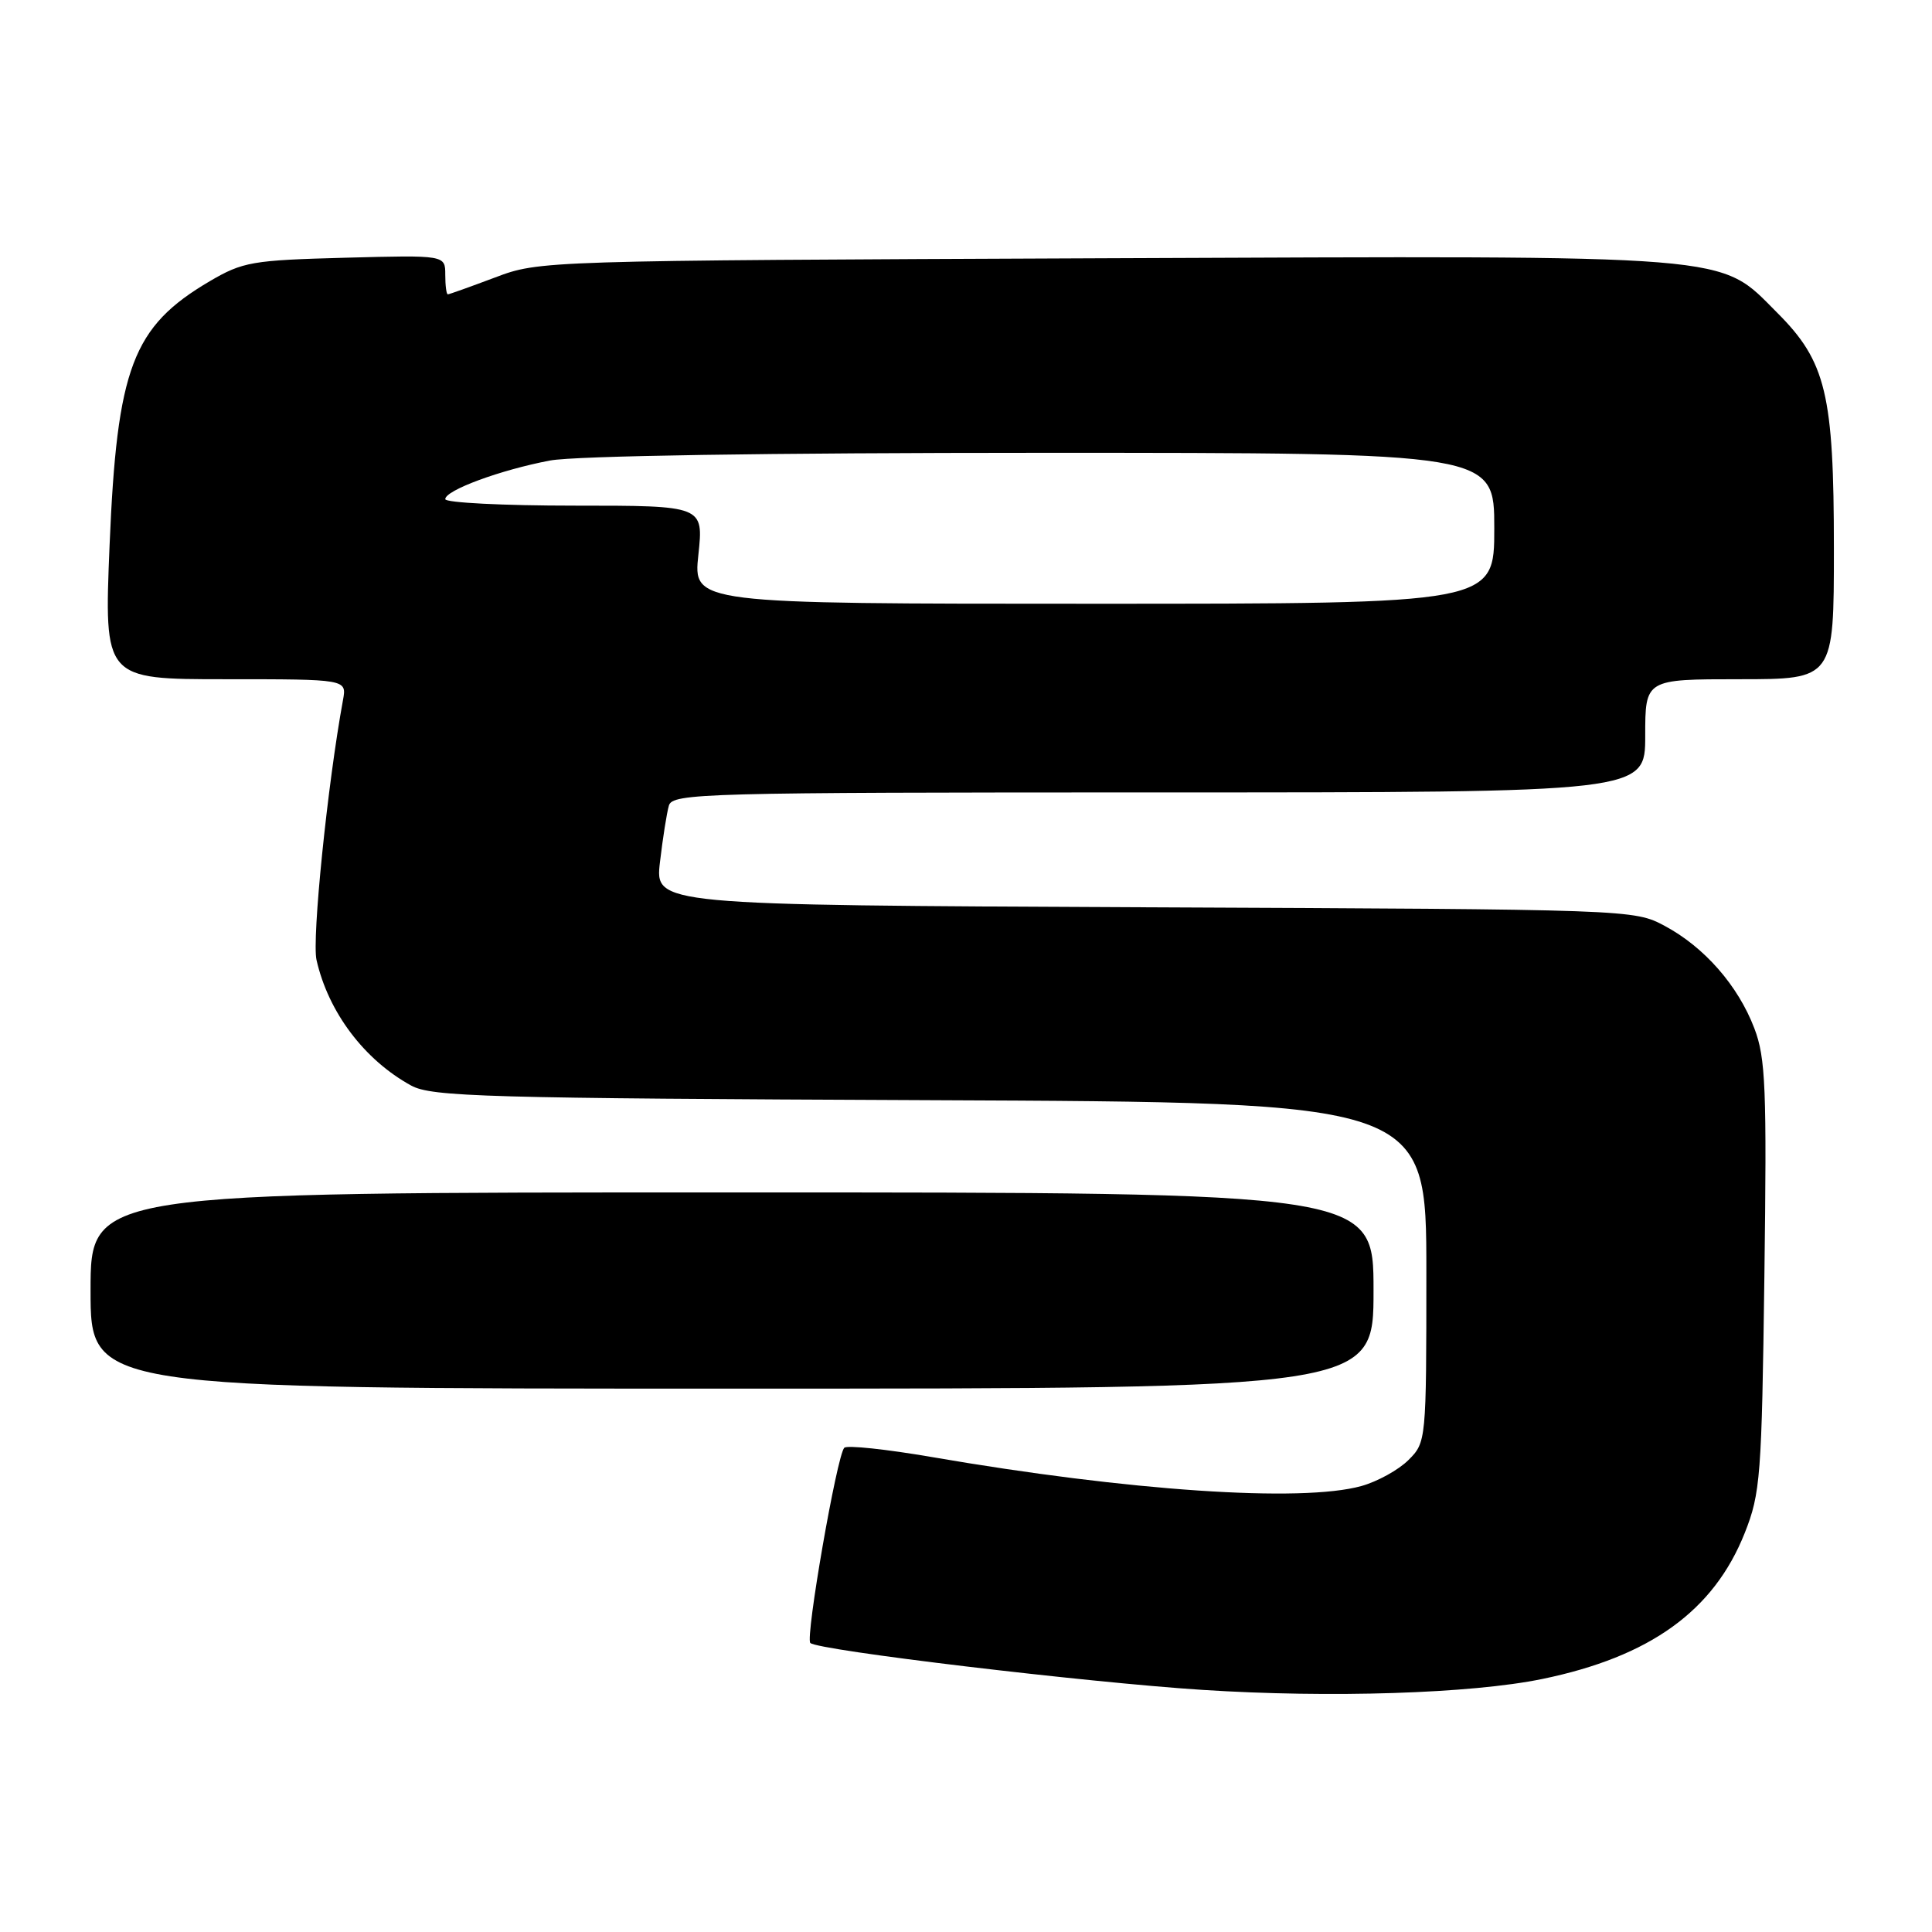 <?xml version="1.0" encoding="UTF-8" standalone="no"?>
<!DOCTYPE svg PUBLIC "-//W3C//DTD SVG 1.1//EN" "http://www.w3.org/Graphics/SVG/1.1/DTD/svg11.dtd" >
<svg xmlns="http://www.w3.org/2000/svg" xmlns:xlink="http://www.w3.org/1999/xlink" version="1.1" viewBox="0 0 256 256">
 <g >
 <path fill="currentColor"
d=" M 204.33 222.48 C 218.65 219.53 227.08 213.46 231.19 203.12 C 233.27 197.87 233.44 195.66 233.79 169.11 C 234.12 144.18 233.96 140.18 232.46 136.26 C 230.30 130.59 225.84 125.50 220.59 122.69 C 216.52 120.51 216.21 120.50 151.64 120.22 C 86.78 119.93 86.78 119.93 87.45 114.22 C 87.82 111.07 88.35 107.71 88.63 106.75 C 89.10 105.11 93.06 105.00 153.57 105.00 C 218.00 105.00 218.00 105.00 218.00 97.50 C 218.00 90.00 218.00 90.00 230.50 90.00 C 243.00 90.00 243.00 90.00 243.00 72.68 C 243.00 52.23 241.96 47.91 235.50 41.45 C 227.65 33.60 231.03 33.88 146.37 34.22 C 71.69 34.53 71.49 34.54 65.59 36.77 C 62.34 37.99 59.53 39.00 59.34 39.00 C 59.15 39.00 59.00 37.83 59.00 36.40 C 59.00 33.80 59.00 33.80 45.75 34.15 C 33.39 34.48 32.18 34.69 27.78 37.27 C 17.57 43.28 15.50 48.72 14.52 72.25 C 13.79 90.00 13.79 90.00 29.87 90.00 C 45.95 90.00 45.95 90.00 45.45 92.75 C 43.40 103.90 41.31 124.43 41.94 127.20 C 43.50 134.11 48.27 140.44 54.48 143.84 C 57.19 145.33 64.25 145.53 123.25 145.78 C 189.00 146.06 189.00 146.06 189.00 168.57 C 189.00 190.94 188.98 191.11 186.63 193.46 C 185.32 194.77 182.51 196.32 180.38 196.91 C 172.45 199.11 149.60 197.57 123.50 193.07 C 117.45 192.03 112.22 191.47 111.87 191.84 C 110.89 192.86 106.69 217.02 107.37 217.70 C 108.33 218.67 143.95 222.93 159.35 223.92 C 176.25 225.01 194.93 224.41 204.33 222.48 Z  M 182.00 171.00 C 182.00 158.00 182.00 158.00 97.00 158.00 C 12.00 158.00 12.00 158.00 12.00 171.00 C 12.00 184.00 12.00 184.00 97.00 184.00 C 182.00 184.00 182.00 184.00 182.00 171.00 Z  M 92.54 73.50 C 93.23 67.00 93.23 67.00 76.12 67.00 C 66.70 67.00 59.00 66.61 59.00 66.14 C 59.00 64.96 66.33 62.26 72.89 61.02 C 76.16 60.40 101.74 60.00 138.14 60.00 C 198.00 60.00 198.00 60.00 198.00 70.00 C 198.00 80.00 198.00 80.00 144.92 80.00 C 91.84 80.00 91.84 80.00 92.54 73.50 Z "/>
</g>
</svg>